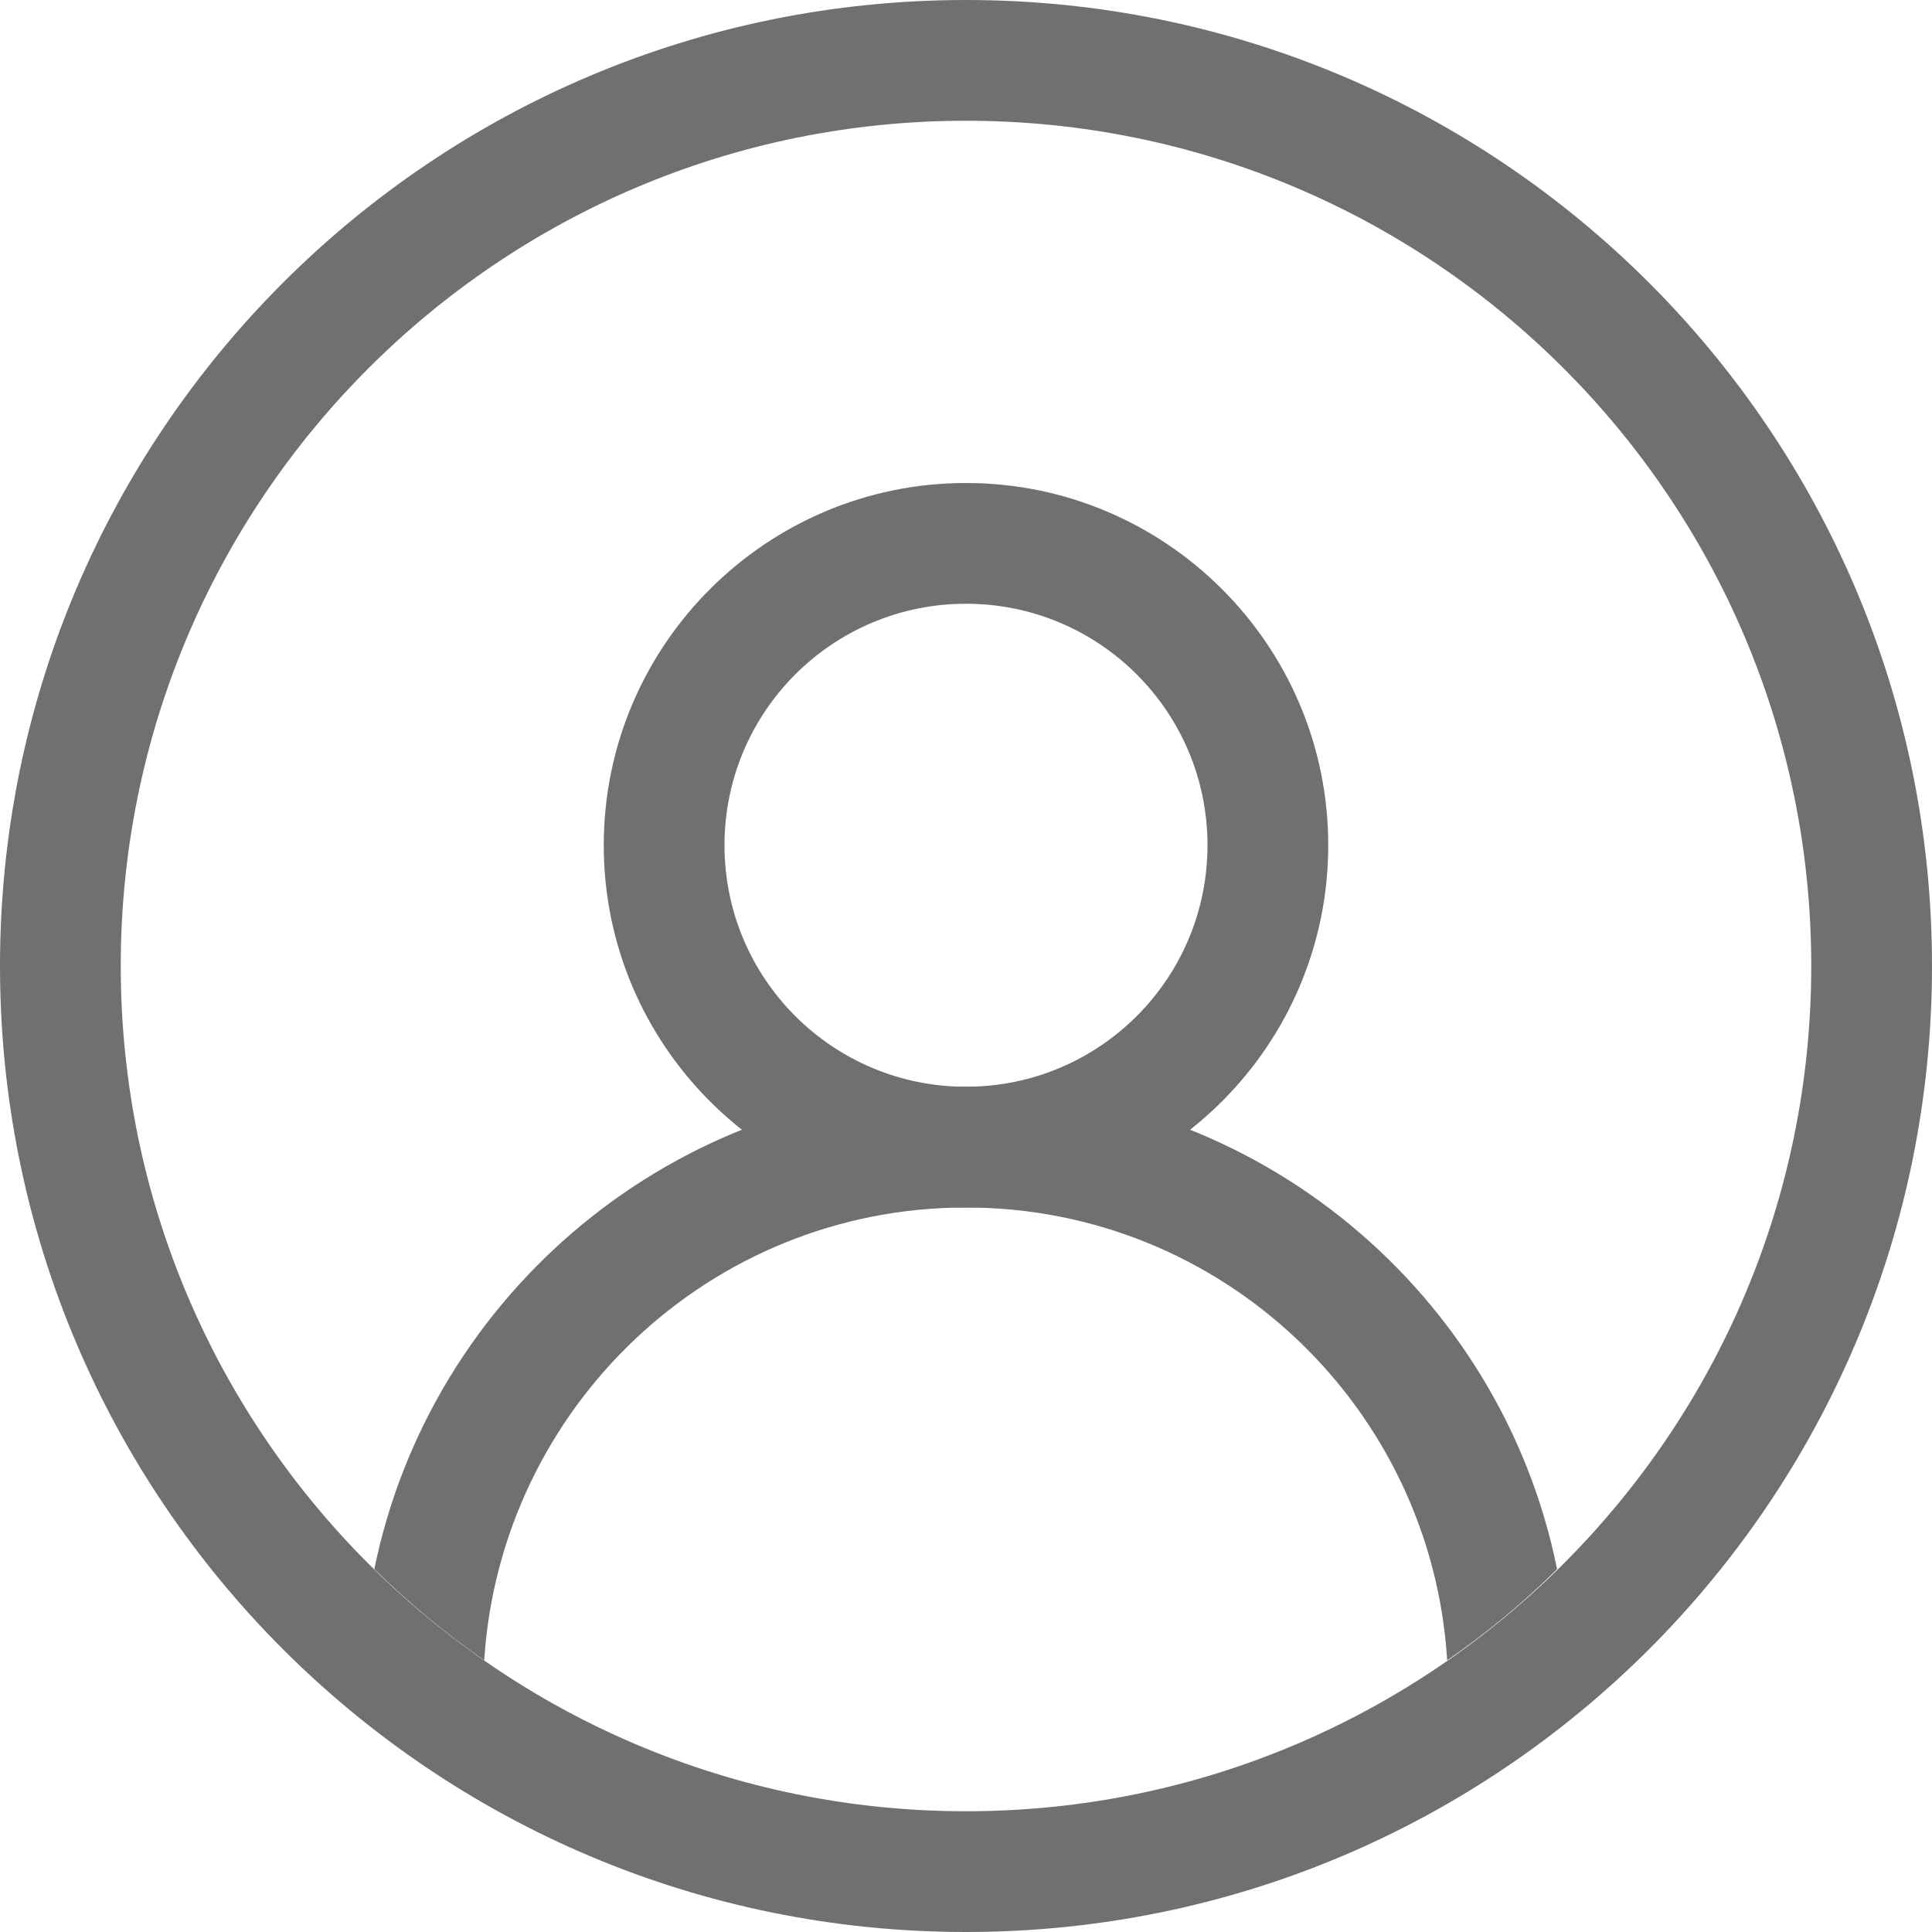 <?xml version="1.0" encoding="utf-8"?>
<!-- Generator: Adobe Illustrator 25.3.1, SVG Export Plug-In . SVG Version: 6.00 Build 0)  -->
<svg version="1.1" id="Layer_1" xmlns="http://www.w3.org/2000/svg" xmlns:xlink="http://www.w3.org/1999/xlink" x="0px" y="0px"
	 viewBox="0 0 32 32" style="enable-background:new 0 0 32 32;" xml:space="preserve">
<style type="text/css">
	.st0{fill:#707070;}
</style>
<g>
	<path class="st0" d="M16,0C7.16,0,0,7.16,0,16s7.16,16,16,16s16-7.16,16-16S24.84,0,16,0z M16,30C8.27,30,2,23.73,2,16S8.27,2,16,2
		s14,6.27,14,14S23.73,30,16,30z"/>
	<path class="st0" d="M16,8c-3.31,0-6,2.69-6,6s2.69,6,6,6s6-2.69,6-6S19.31,8,16,8z M16,18c-2.21,0-4-1.79-4-4c0-2.21,1.79-4,4-4
		s4,1.79,4,4C20,16.21,18.21,18,16,18z"/>
	<path class="st0" d="M16,18c-4.83,0-8.87,3.43-9.8,7.99c0.56,0.55,1.17,1.06,1.82,1.51C8.29,23.32,11.75,20,16,20
		s7.71,3.32,7.97,7.5c0.65-0.45,1.26-0.95,1.82-1.51C24.87,21.43,20.83,18,16,18z"/>
</g>
</svg>
